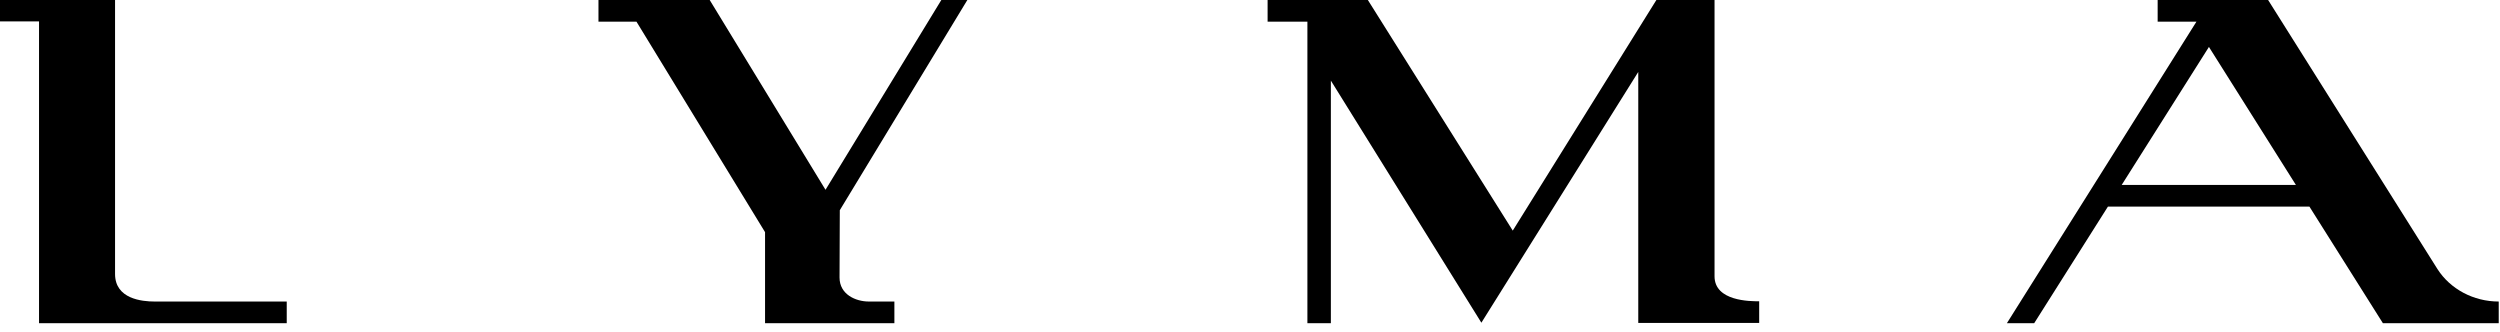 <svg width="98" height="13" viewBox="0 0 98 13" fill="none" xmlns="http://www.w3.org/2000/svg" xmlns:xlink="http://www.w3.org/1999/xlink">
	<desc>
			Created with Pixso.
	</desc>
	<defs>
		<clipPath id="clip1_3355">
			<rect id="Frame" width="98" height="13" fill="white" fill-opacity="0"/>
		</clipPath>
	</defs>
	<g clip-path="url(#clip1_3355)">
		<path id="Fill 1" d="M0 0L4.51 0L4.51 10.74C4.51 11.72 5.57 11.82 6.06 11.82L11.24 11.82L11.24 12.67L1.53 12.67L1.53 0.84L0 0.84L0 0Z" fill="#000000" fill-opacity="1" fill-rule="evenodd"/>
		<path id="Fill 2" d="M37.92 0L36.9 0L32.36 7.44L27.82 0L23.46 0L23.46 0.85L24.95 0.85L29.99 9.1L29.99 12.67L35.06 12.67L35.06 11.82L34.06 11.82C33.54 11.82 32.91 11.54 32.91 10.88L32.92 8.24L37.92 0Z" fill="#000000" fill-opacity="1" fill-rule="evenodd"/>
		<path id="Fill 3" d="M49.69 0L49.69 0.85L51.25 0.85L51.25 12.67L52.17 12.67L52.17 3.16L58.07 12.65L64.22 2.82L64.22 12.66L68.96 12.66L68.96 11.81C68.61 11.81 67.21 11.81 67.21 10.83L67.21 0L64.93 0L59.3 9.04L53.62 0L49.69 0L49.69 0Z" fill="#000000" fill-opacity="1" fill-rule="evenodd"/>
		<path id="Fill 4" d="M83.17 7.25L86.59 1.84L90 7.25L83.17 7.25ZM95.55 10.55L88.91 0L84.58 0L84.58 0.85L86.1 0.85L78.67 12.67L79.74 12.67L82.63 8.1L90.53 8.1L93.41 12.67L97.95 12.67L97.95 11.82C96.96 11.82 96.05 11.33 95.55 10.55Z" fill="#000000" fill-opacity="1" fill-rule="evenodd"/>
	</g>
</svg>

